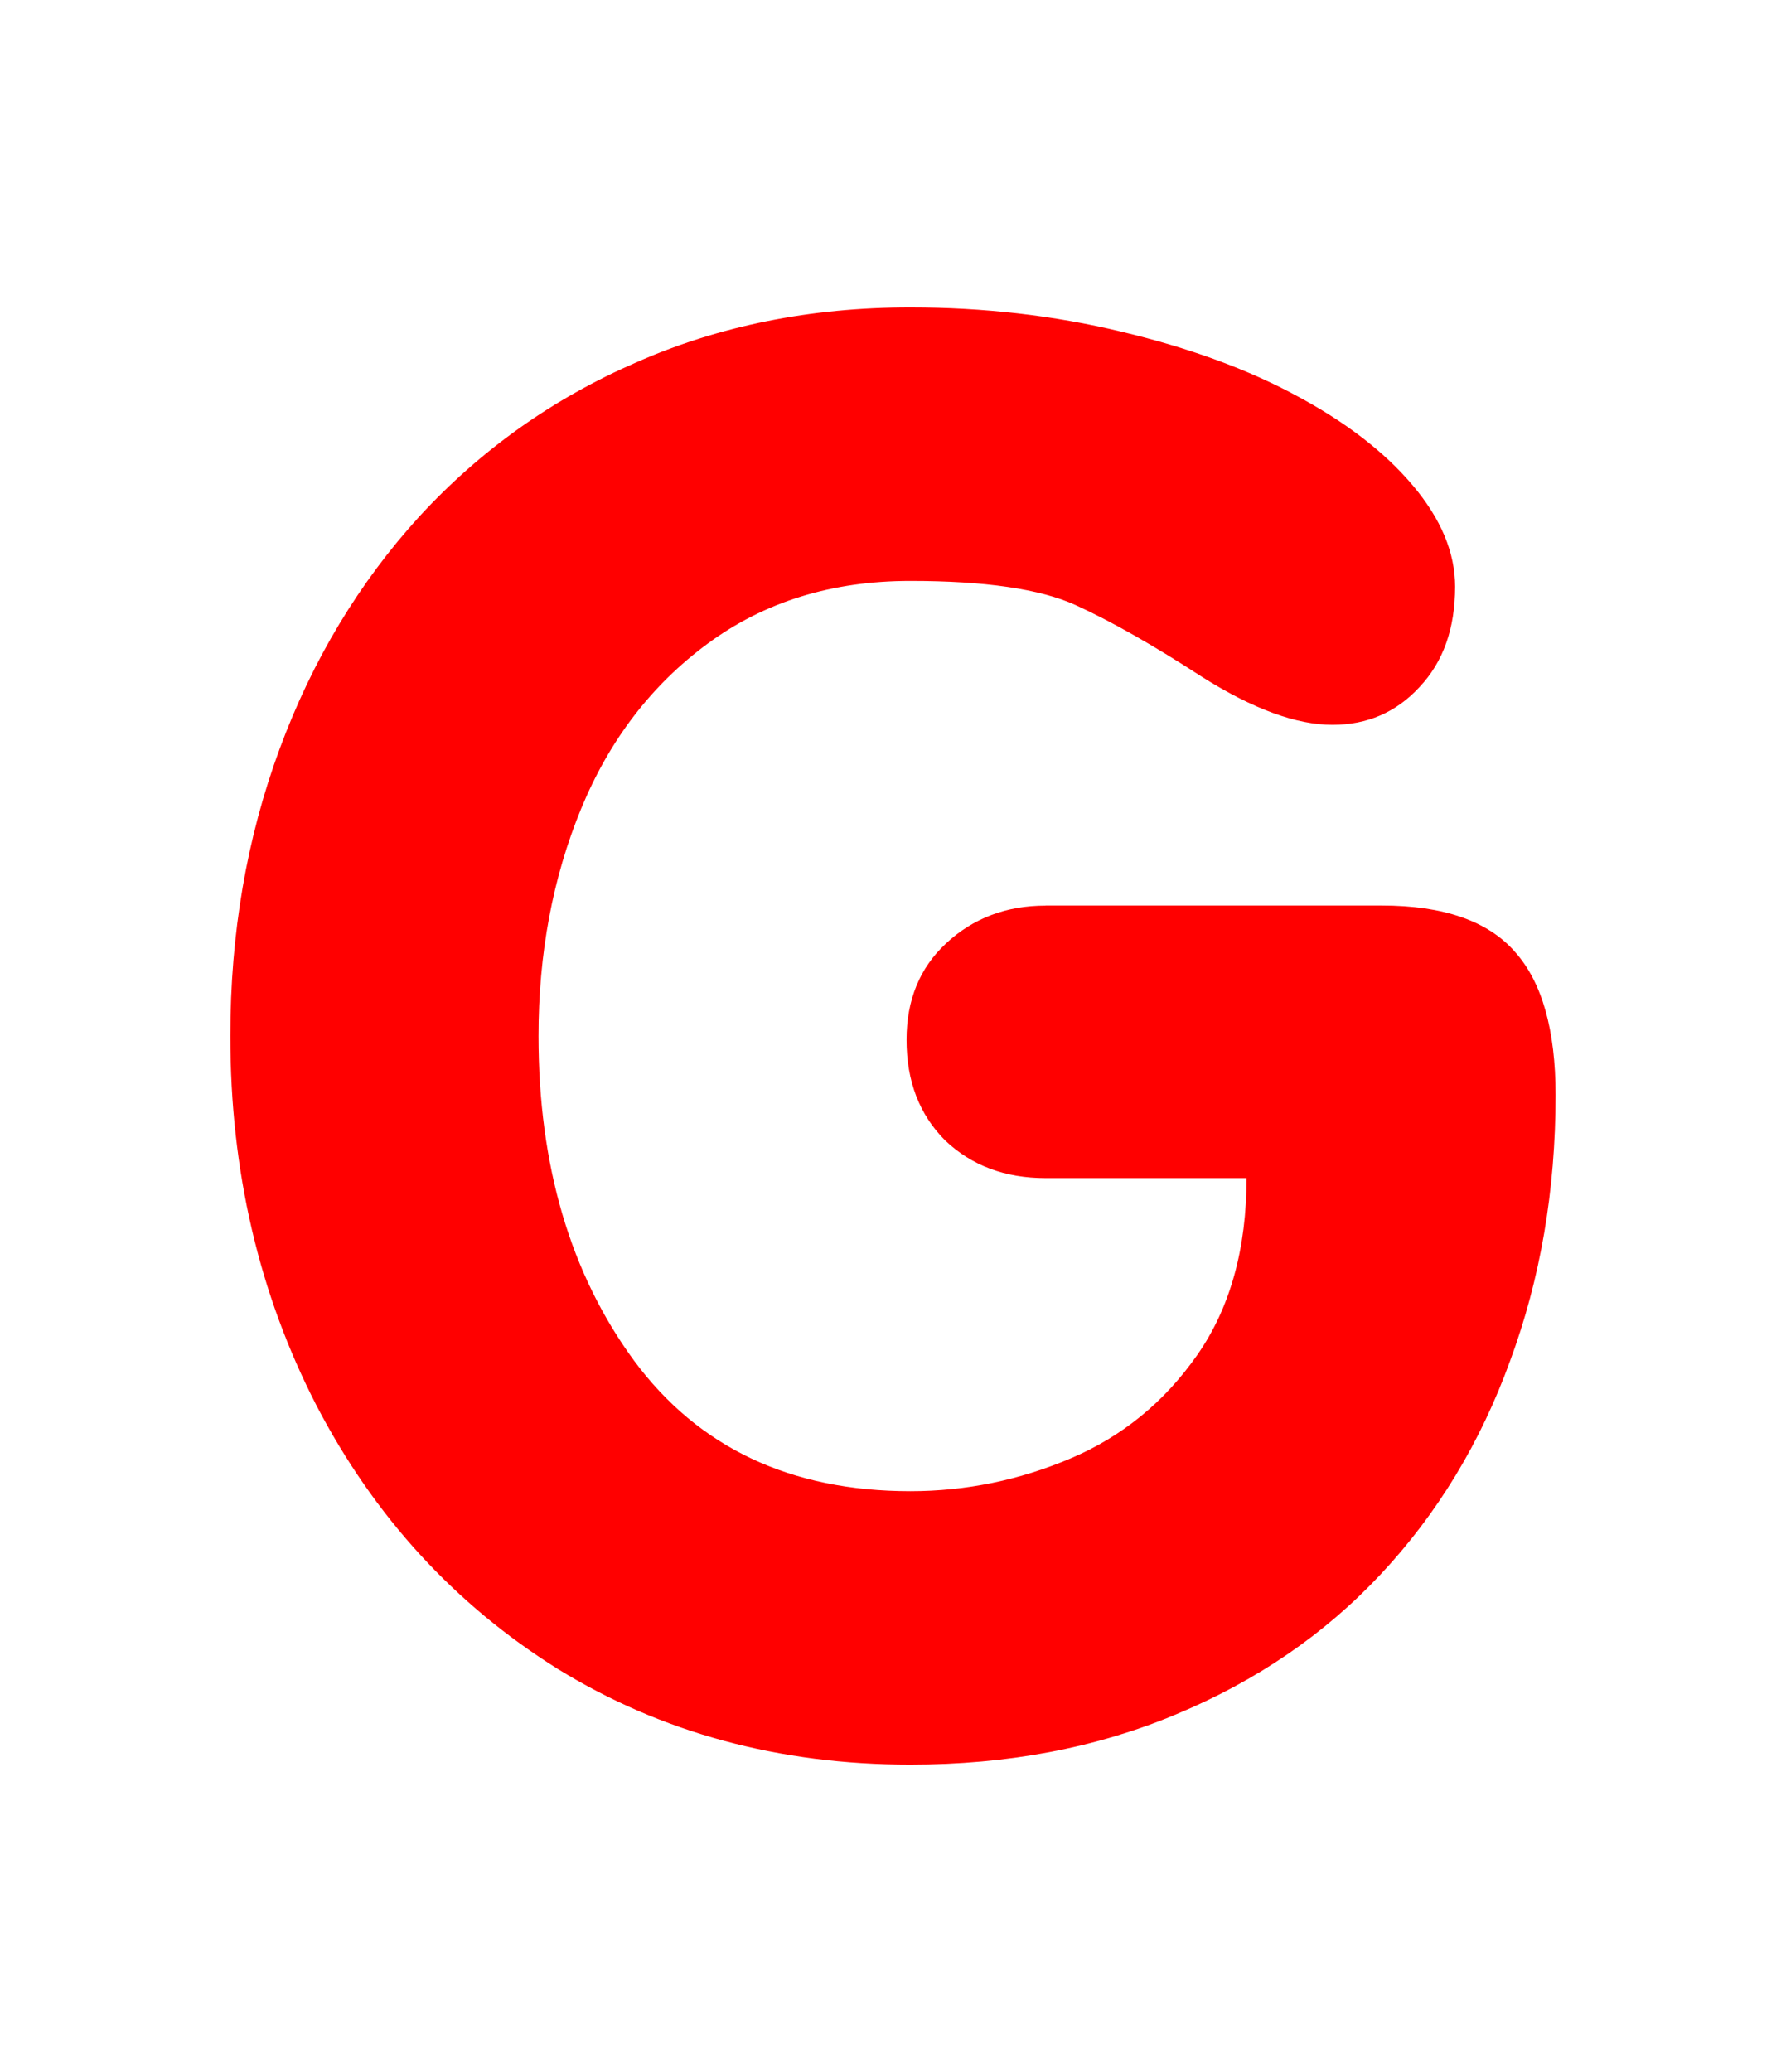 <svg version="1.1" xmlns="http://www.w3.org/2000/svg" xmlns:xlink="http://www.w3.org/1999/xlink" width="37.6" height="43.6" viewBox="0,0,37.6,43.6"><g transform="translate(-221.2,-158.2)"><g data-paper-data="{&quot;isPaintingLayer&quot;:true}" fill-rule="nonzero" stroke="none" stroke-linecap="butt" stroke-linejoin="miter" stroke-miterlimit="10" stroke-dasharray="" stroke-dashoffset="0" style="mix-blend-mode: normal"><path d="M221.2,201.8v-43.6h37.6v43.6z" fill="none" stroke-width="0"/><path d="M243.213,177.255h7.076c1.301,0 2.237,0.325 2.806,0.976c0.569,0.637 0.854,1.64 0.854,3.01c0,2.006 -0.319,3.87 -0.956,5.592c-0.624,1.722 -1.532,3.22 -2.725,4.494c-1.179,1.261 -2.616,2.244 -4.311,2.949c-1.681,0.705 -3.545,1.057 -5.592,1.057c-2.766,0 -5.24,-0.671 -7.422,-2.013c-2.169,-1.356 -3.864,-3.206 -5.084,-5.551c-1.207,-2.345 -1.81,-4.935 -1.81,-7.768c0,-2.155 0.346,-4.169 1.037,-6.039c0.691,-1.871 1.674,-3.504 2.949,-4.901c1.288,-1.396 2.806,-2.474 4.555,-3.233c1.749,-0.773 3.674,-1.159 5.775,-1.159c1.545,0 3.023,0.169 4.433,0.508c1.423,0.339 2.65,0.786 3.681,1.342c1.044,0.556 1.864,1.186 2.46,1.891c0.596,0.705 0.895,1.417 0.895,2.135c0,0.881 -0.251,1.586 -0.752,2.115c-0.488,0.529 -1.098,0.793 -1.83,0.793c-0.759,0 -1.667,-0.332 -2.725,-0.996c-1.044,-0.678 -1.939,-1.186 -2.684,-1.525c-0.746,-0.339 -1.905,-0.508 -3.477,-0.508c-1.654,0 -3.077,0.441 -4.27,1.322c-1.179,0.868 -2.067,2.027 -2.664,3.477c-0.596,1.451 -0.895,3.043 -0.895,4.779c0,2.725 0.671,5.002 2.013,6.832c1.356,1.83 3.294,2.745 5.816,2.745c1.166,0 2.291,-0.23 3.376,-0.691c1.085,-0.461 1.972,-1.186 2.664,-2.176c0.691,-0.99 1.037,-2.23 1.037,-3.721h-4.23c-0.854,0 -1.559,-0.264 -2.115,-0.793c-0.542,-0.542 -0.813,-1.247 -0.813,-2.115c0,-0.841 0.278,-1.518 0.834,-2.033c0.569,-0.529 1.268,-0.793 2.094,-0.793z" fill="#ff0000" stroke-width="0.409"/></g></g></svg>